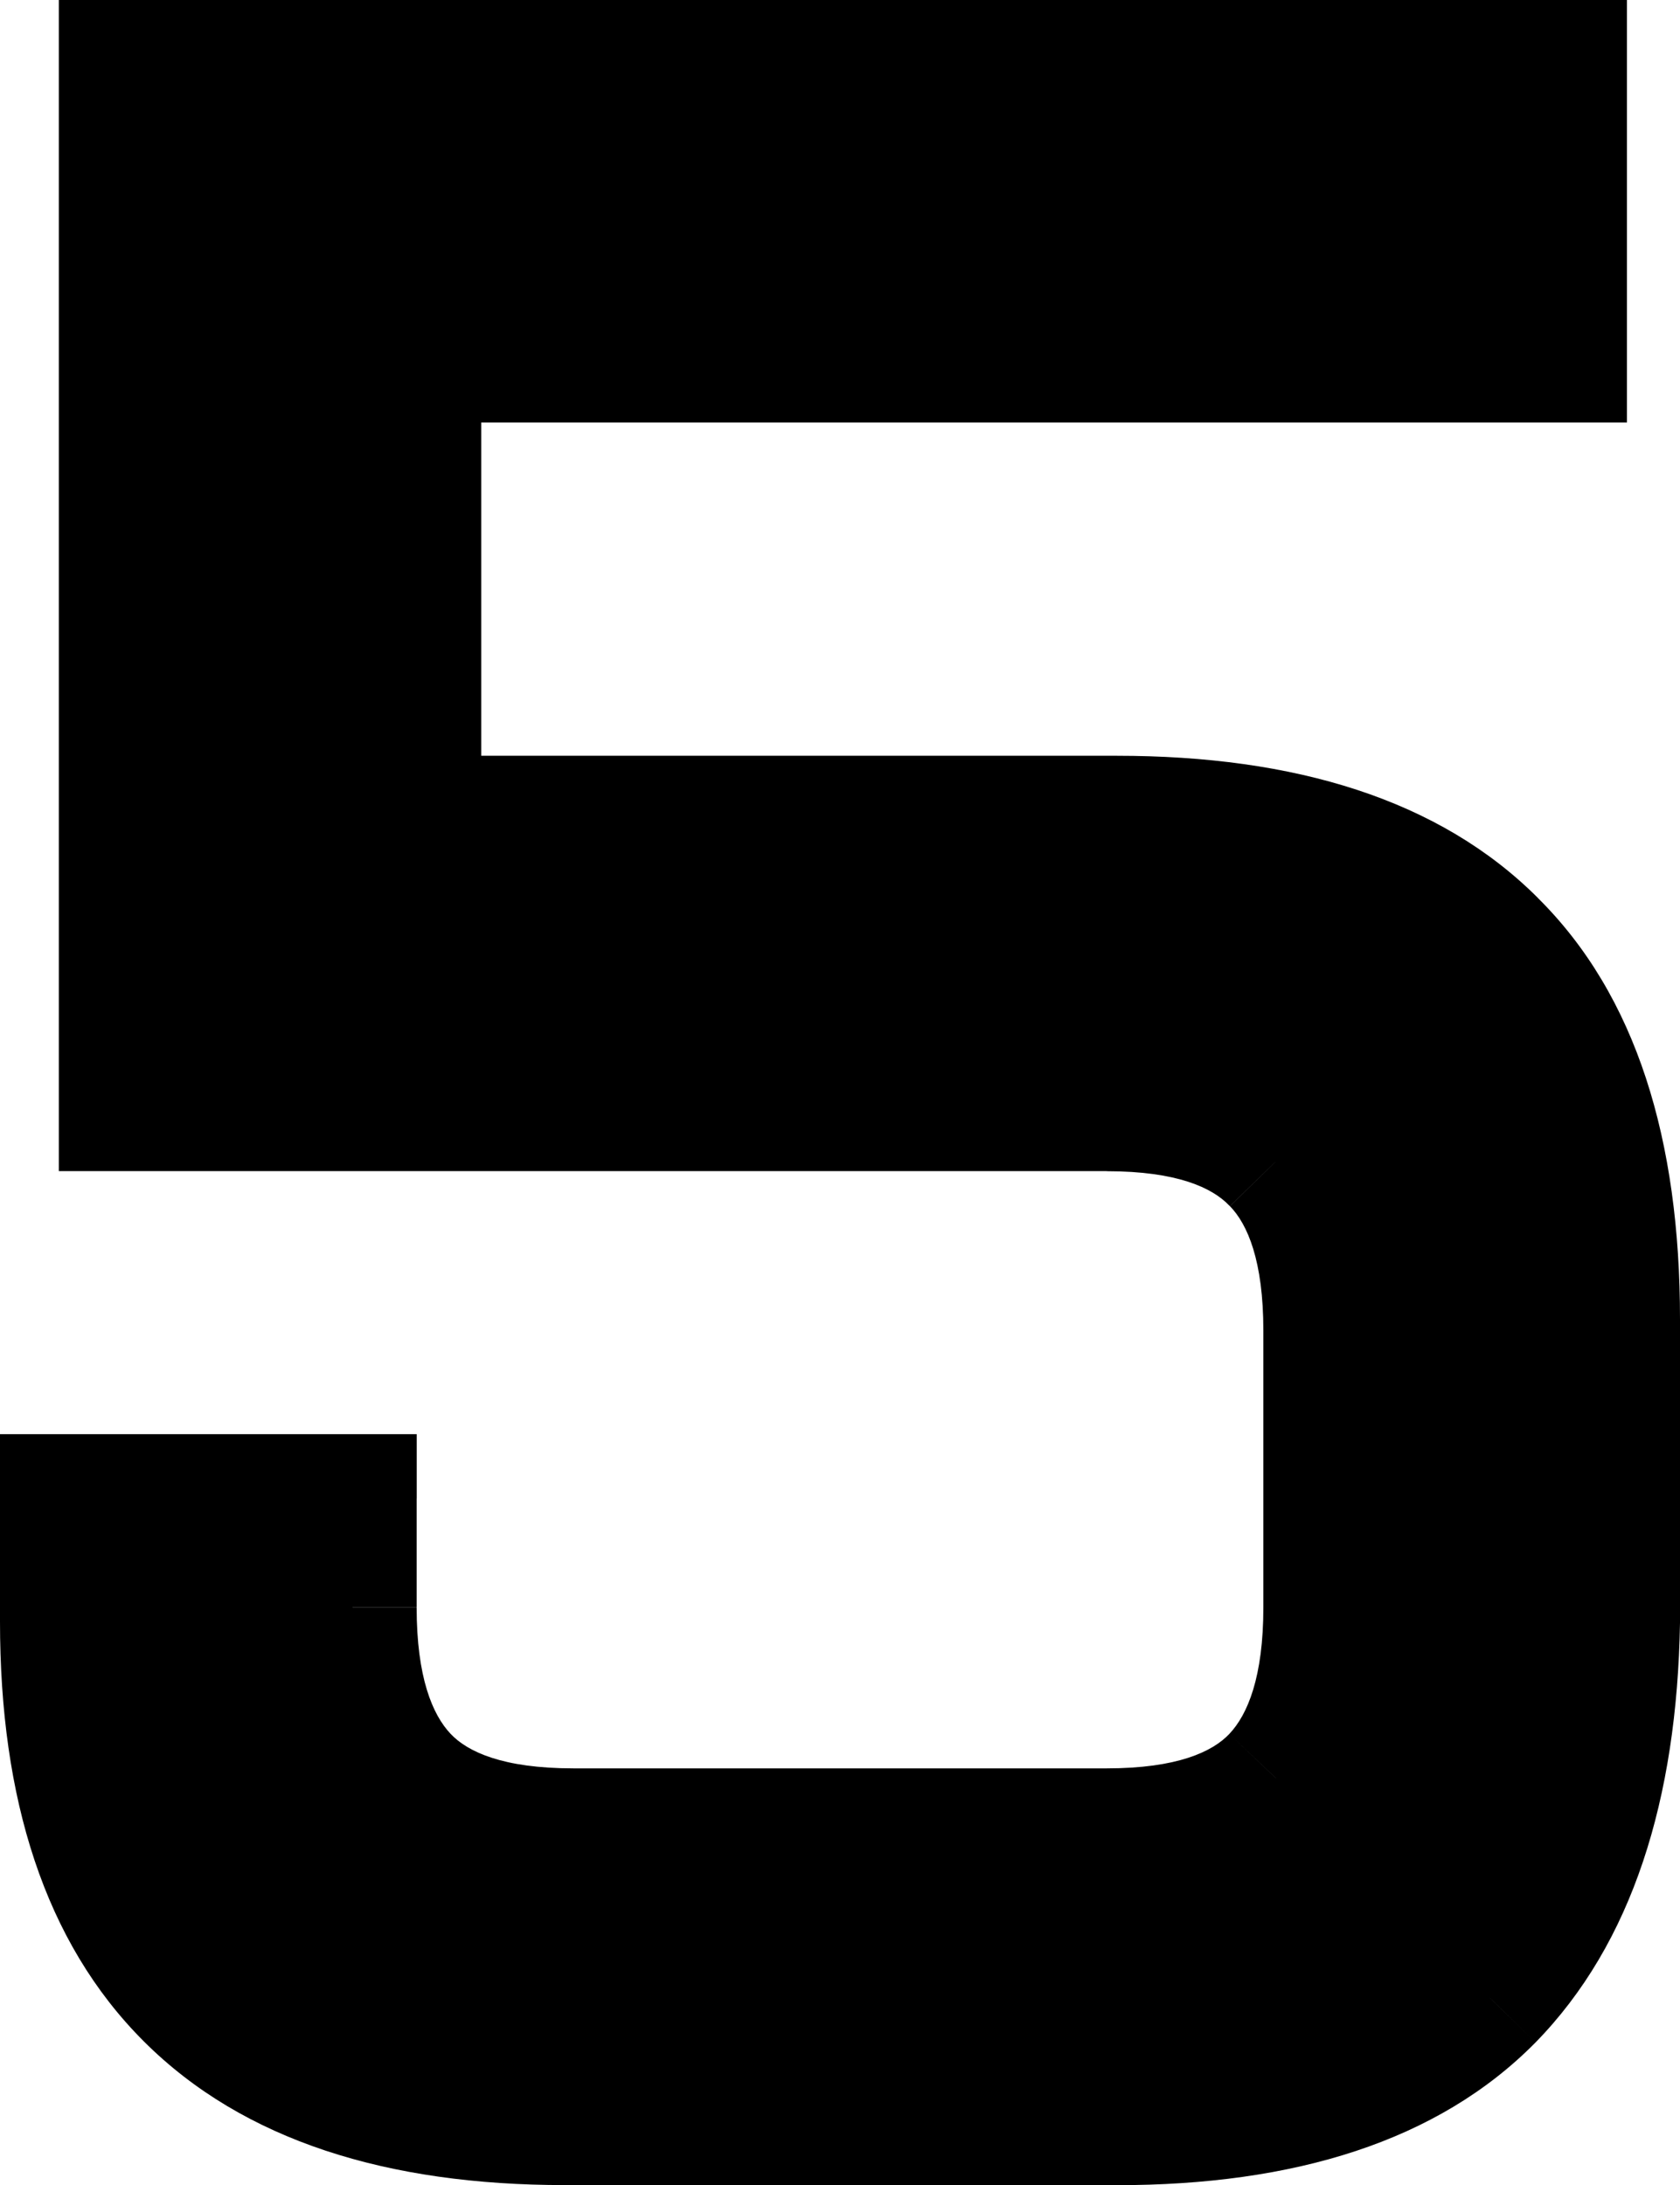 <svg version="1.1" xmlns="http://www.w3.org/2000/svg" xmlns:xlink="http://www.w3.org/1999/xlink" width="18.306" height="23.806" viewBox="0,0,18.306,23.806"><g transform="translate(-230.847,-155.727)"><g data-paper-data="{&quot;isPaintingLayer&quot;:true}" fill="#000000" fill-rule="nonzero" stroke="none" stroke-width="1" stroke-linecap="butt" stroke-linejoin="miter" stroke-miterlimit="10" stroke-dasharray="" stroke-dashoffset="0" style="mix-blend-mode: normal"><path d="M248.453,173.396c-0.031,1.823 -0.49,3.188 -1.375,4.094c-0.885,0.896 -2.24,1.344 -4.062,1.344h-6.016c-3.635,0 -5.453,-1.812 -5.453,-5.438v-1.344h3.141v1.187c0,0.844 0.188,1.464 0.562,1.859c0.375,0.396 0.99,0.594 1.844,0.594h5.812c0.854,0 1.469,-0.198 1.844,-0.594c0.375,-0.396 0.562,-1.016 0.562,-1.859v-3.016c0,-0.844 -0.188,-1.458 -0.562,-1.844c-0.375,-0.396 -0.99,-0.594 -1.844,-0.594h-10.719v-11.359h15.688v3.203h-12.484v5.031h7.625c1.833,0 3.198,0.448 4.094,1.344c0.896,0.885 1.344,2.25 1.344,4.094z"/><path d="M249.153,173.396v0.012l-0.7,-0.012zM247.579,177.979l-0.003,0.003l-0.498,-0.492zM230.847,172.052v-0.7h0.7v0.7zM234.688,171.352h0.7v0.7h-0.7zM244.242,174.618l0.508,0.481zM244.248,168.868l-0.006,-0.007l0.508,-0.481zM232.188,168.486h-0.7v-0.7h0.7zM231.488,156.427v-0.7h0.7v0.7zM247.875,155.727h0.7v0.7h-0.7zM248.575,159.63v0.7h-0.7v-0.7zM234.691,159.63v-0.7h0.7v0.7zM235.391,165.361h-0.7v-0.7h0.7zM246.617,166.503l-0.003,-0.003l0.495,-0.495zM249.153,173.408c-0.033,1.923 -0.518,3.49 -1.574,4.571l-1.001,-0.978c0.715,-0.732 1.146,-1.894 1.176,-3.617zM247.576,177.982c-1.066,1.079 -2.634,1.552 -4.56,1.552v-1.4c1.72,0 2.86,-0.423 3.565,-1.136zM243.016,179.533h-6.016v-1.4h6.016zM237,179.533c-1.925,0 -3.498,-0.48 -4.584,-1.564c-1.087,-1.084 -1.569,-2.653 -1.569,-4.574h1.4c0,1.704 0.427,2.854 1.158,3.582c0.731,0.729 1.885,1.155 3.596,1.155zM230.847,173.396v-1.344h1.4v1.344zM231.547,171.352h3.141v1.4h-3.141zM235.387,172.052v1.187h-1.4v-1.187zM235.387,173.24c0,0.76 0.172,1.168 0.371,1.378l-1.016,0.963c-0.551,-0.581 -0.754,-1.413 -0.754,-2.341zM235.758,174.618c0.184,0.194 0.567,0.375 1.336,0.375v1.4c-0.94,0 -1.786,-0.215 -2.352,-0.812zM237.094,174.993h5.812v1.4h-5.812zM242.906,174.993c0.769,0 1.152,-0.181 1.336,-0.375l1.016,0.963c-0.566,0.598 -1.412,0.812 -2.352,0.812zM244.242,174.618c0.199,-0.21 0.371,-0.618 0.371,-1.378h1.4c0,0.928 -0.203,1.759 -0.754,2.341zM244.613,173.24v-3.016h1.4v3.016zM244.613,170.224c0,-0.762 -0.172,-1.158 -0.364,-1.356l1.003,-0.976c0.558,0.574 0.761,1.406 0.761,2.332zM244.242,168.862c-0.184,-0.194 -0.567,-0.375 -1.336,-0.375v-1.4c0.94,0 1.786,0.215 2.352,0.812zM242.906,168.486h-10.719v-1.4h10.719zM231.488,167.786v-11.359h1.4v11.359zM232.188,155.727h15.688v1.4h-15.688zM248.575,156.427v3.203h-1.4v-3.203zM247.875,160.33h-12.484v-1.4h12.484zM236.091,159.63v5.031h-1.4v-5.031zM235.391,163.961h7.625v1.4h-7.625zM243.016,163.961c1.936,0 3.513,0.473 4.589,1.549l-0.99,0.99c-0.716,-0.716 -1.868,-1.139 -3.599,-1.139zM247.601,165.507c1.08,1.067 1.552,2.647 1.552,4.592h-1.4c0,-1.743 -0.424,-2.892 -1.136,-3.596zM249.153,170.099v3.297h-1.4v-3.297z"/></g></g></svg>